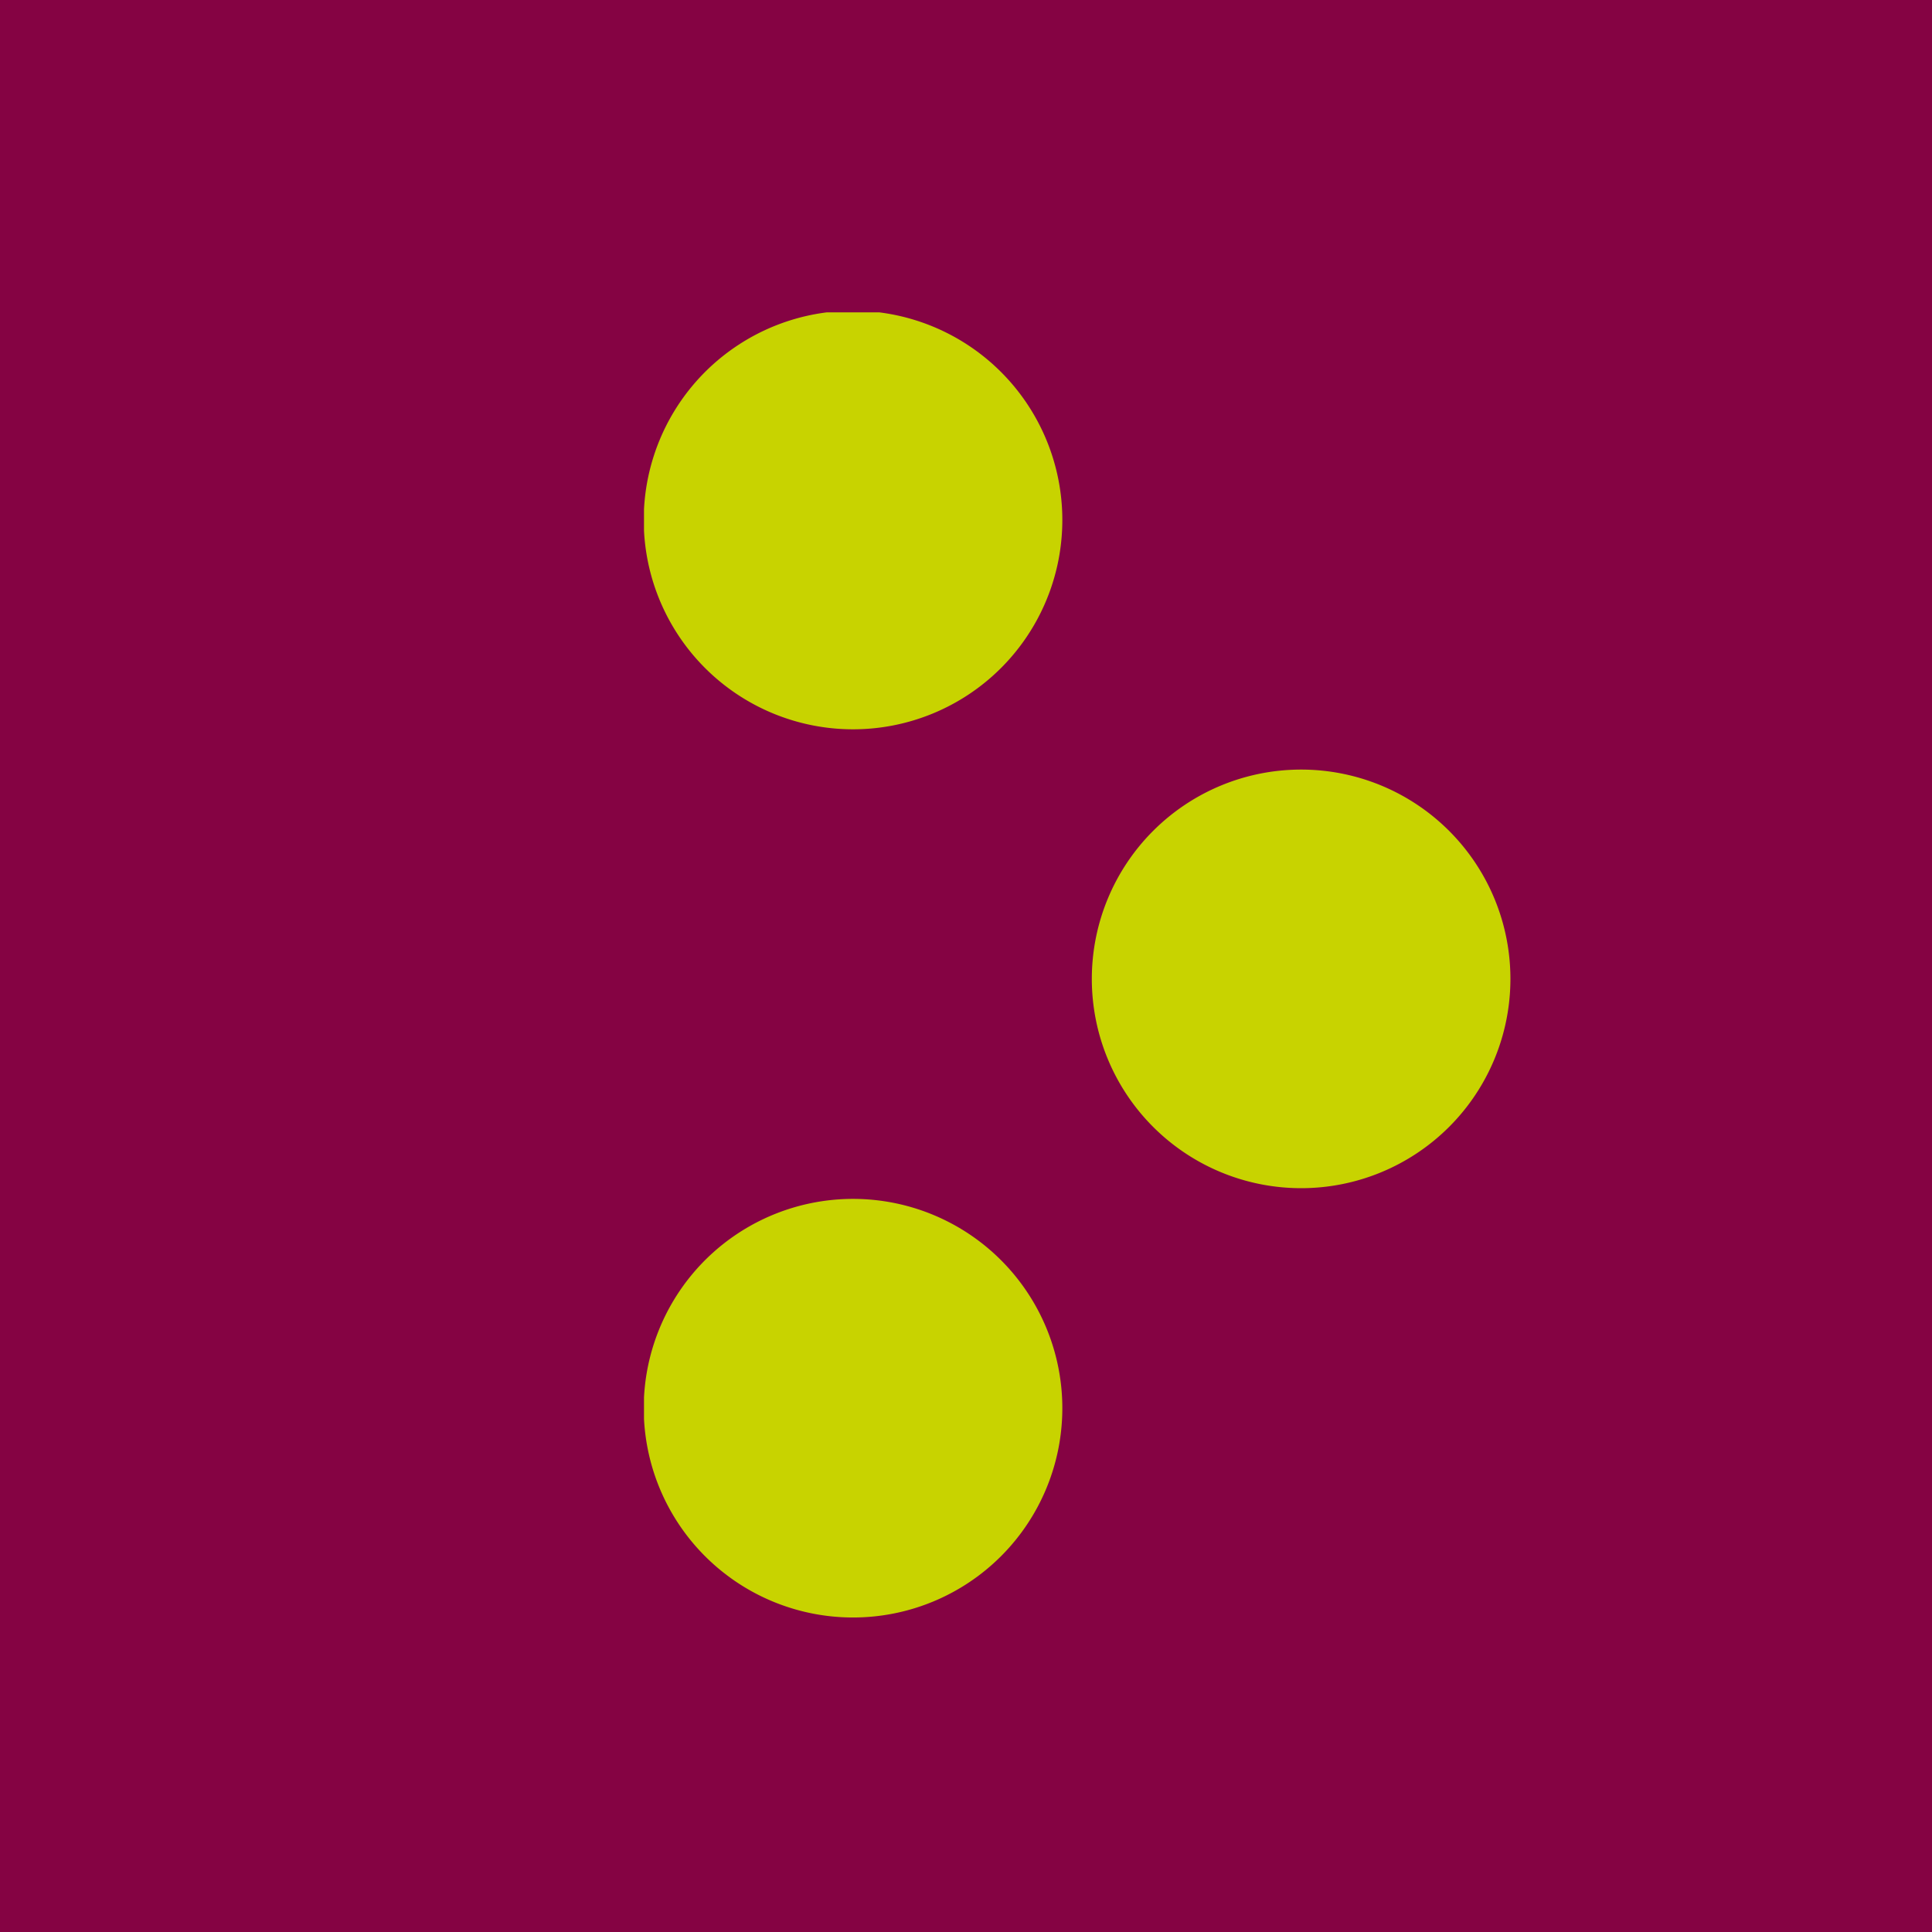<svg id="Camada_1" data-name="Camada 1" xmlns="http://www.w3.org/2000/svg" xmlns:xlink="http://www.w3.org/1999/xlink" viewBox="0 0 36 36"><defs><style>.cls-1{fill:none;}.cls-2{fill:#850343;}.cls-3{clip-path:url(#clip-path);}.cls-4{fill:#c8d300;}</style><clipPath id="clip-path"><rect class="cls-1" x="12" y="5.82" width="16.18" height="24.35"/></clipPath></defs><g id="Grupo_664" data-name="Grupo 664"><g id="Grupo_27" data-name="Grupo 27"><rect id="Retângulo_79" data-name="Retângulo 79" class="cls-2" width="36" height="36"/><g id="Grupo_666" data-name="Grupo 666"><g class="cls-3"><g id="Grupo_667" data-name="Grupo 667"><g id="Grupo_666-2" data-name="Grupo 666-2"><path id="Caminho_901" data-name="Caminho 901" class="cls-4" d="M27,15.48A3.9,3.9,0,1,0,27,21a3.9,3.9,0,0,0,0-5.52M18.65,29a3.9,3.9,0,1,0-5.51,0,3.9,3.9,0,0,0,5.51,0m0-16.55a3.9,3.9,0,1,0-5.51,0,3.9,3.9,0,0,0,5.51,0"/></g></g></g></g></g></g></svg>